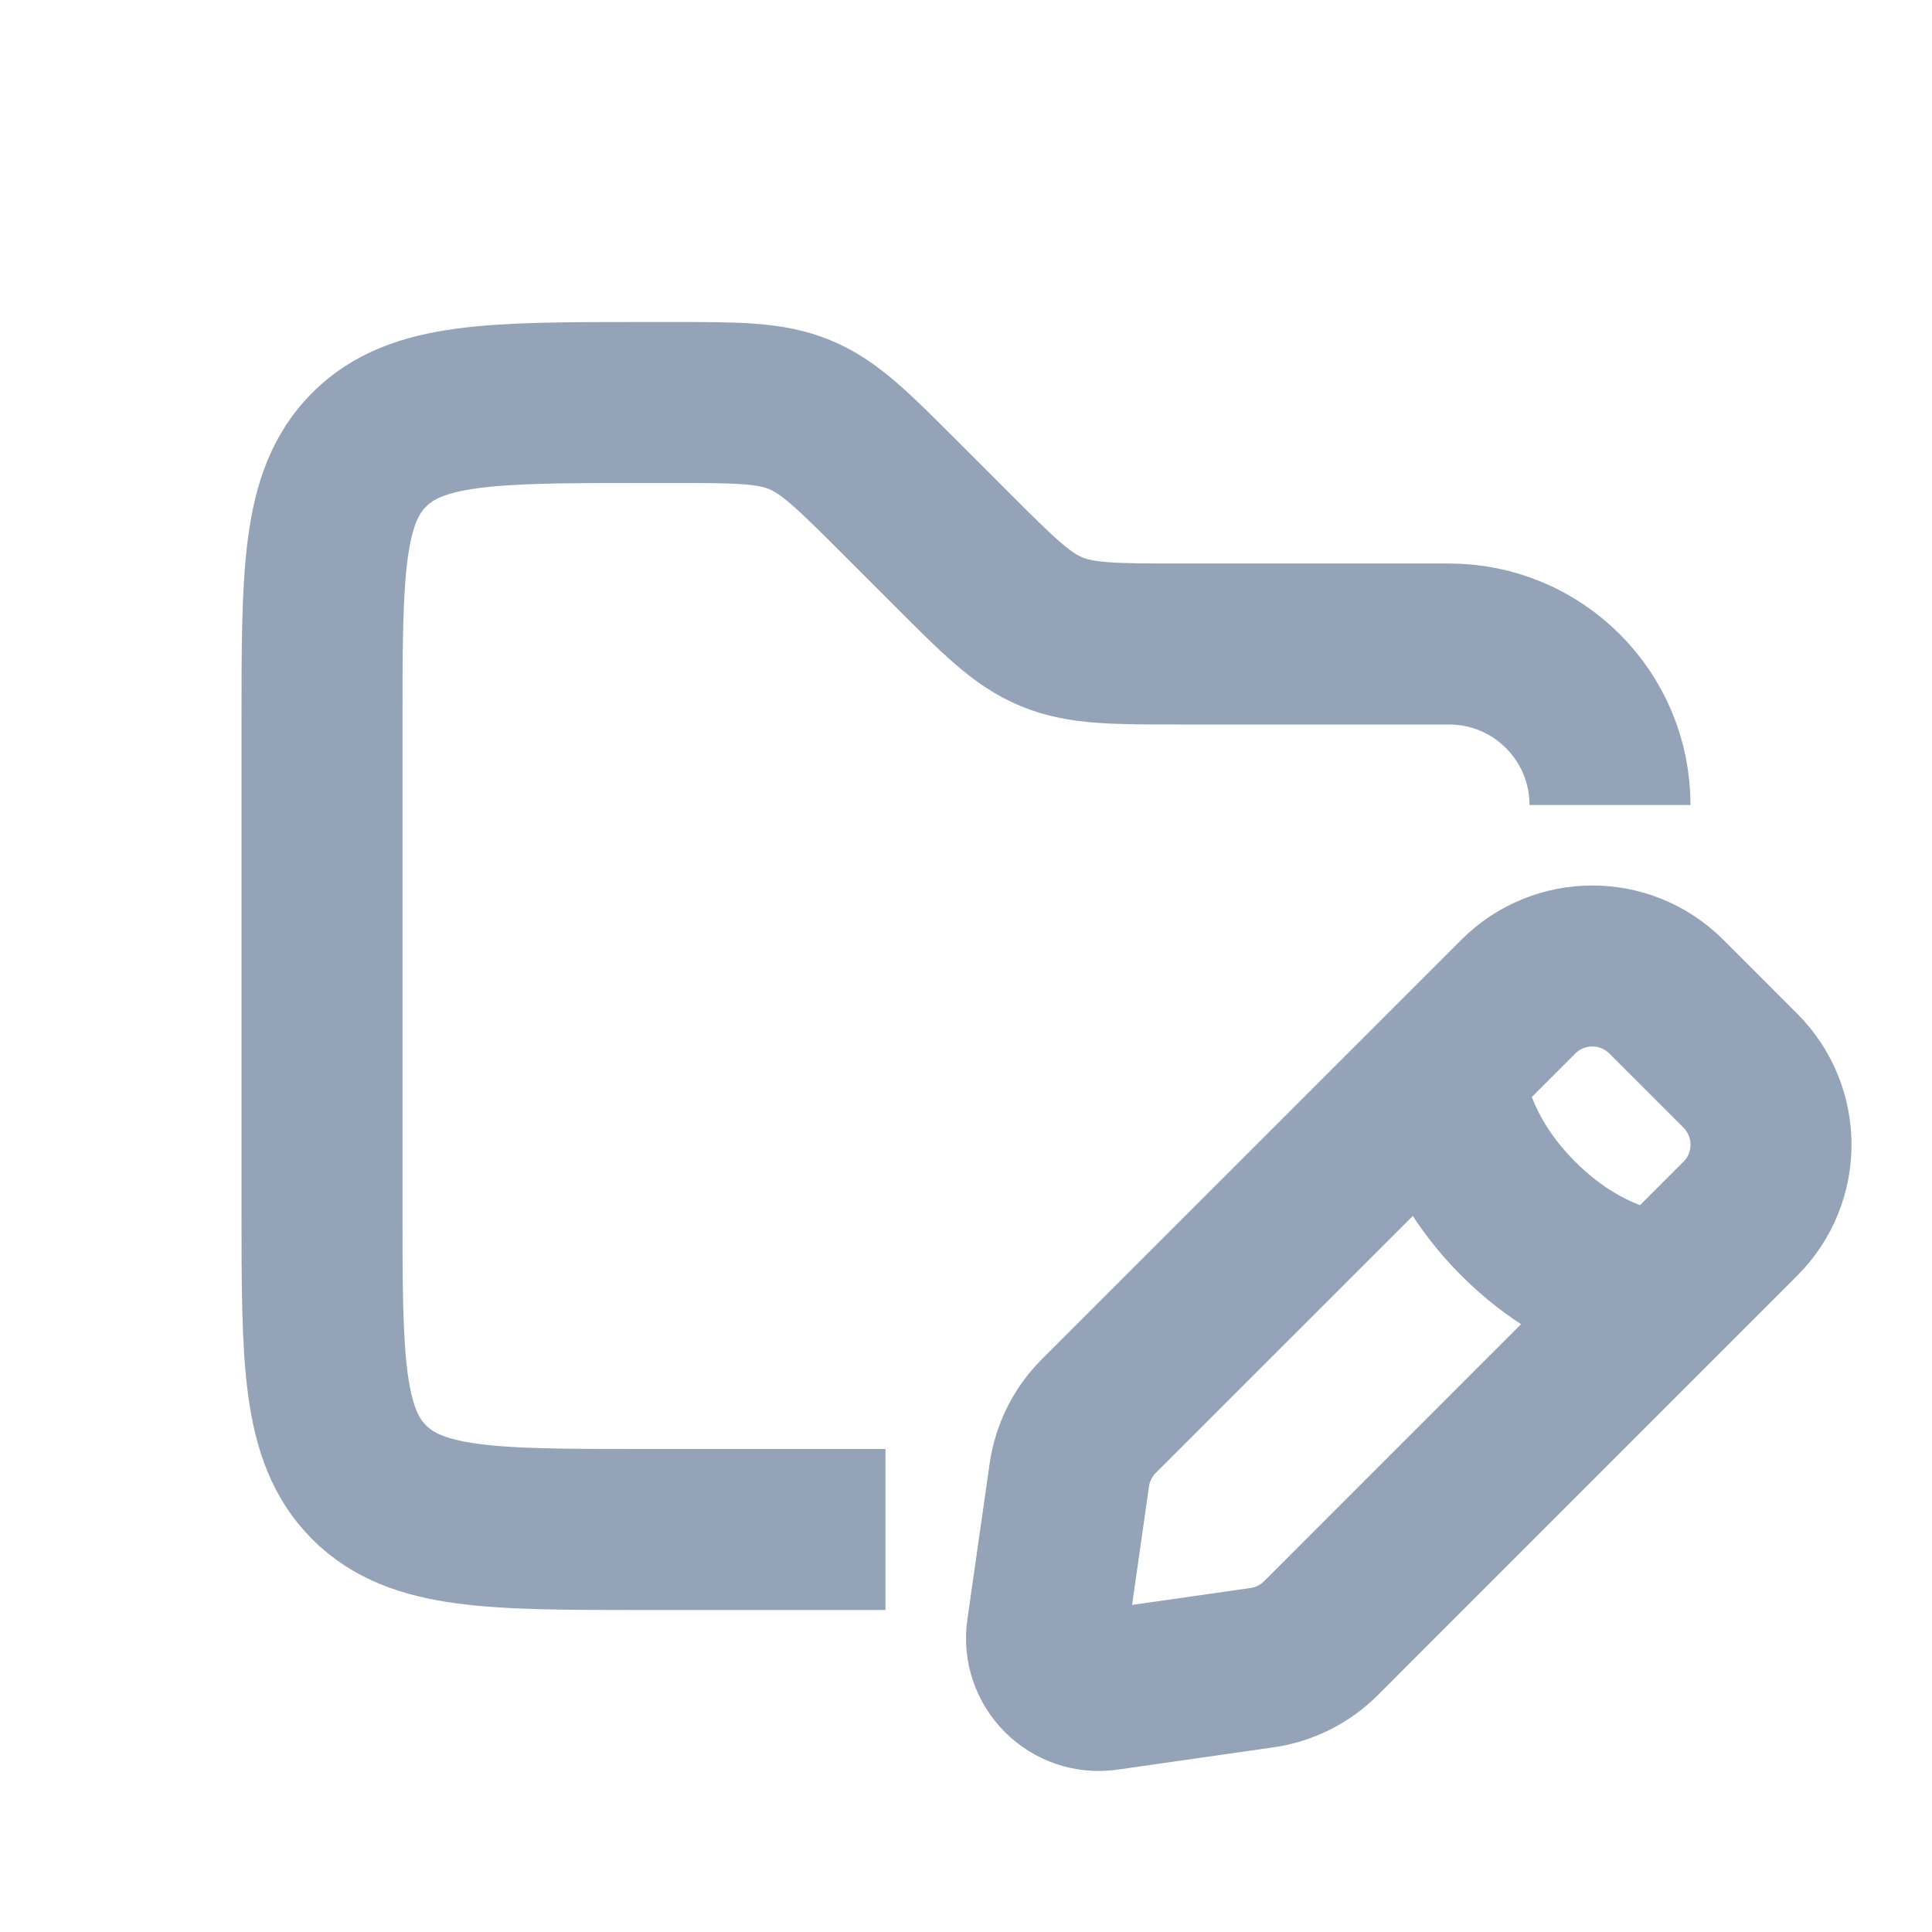 <svg width="24" height="24" viewBox="0 0 24 24" fill="none" xmlns="http://www.w3.org/2000/svg">
<path d="M20 10V10C20 8.895 19.105 8 18 8H14.657C13.839 8 13.431 8 13.063 7.848C12.695 7.696 12.406 7.406 11.828 6.828L11.172 6.172C10.594 5.594 10.305 5.304 9.937 5.152C9.569 5 9.161 5 8.343 5H8C6.114 5 5.172 5 4.586 5.586C4 6.172 4 7.114 4 9V15C4 16.886 4 17.828 4.586 18.414C5.172 19 6.114 19 8 19H11" stroke="#94A3B8" stroke-width="2"/>
<path d="M17.941 13.3C17.941 13.3 17.941 14.22 18.861 15.139C19.78 16.059 20.7 16.059 20.7 16.059M13.742 20.993L15.673 20.717C15.952 20.678 16.21 20.549 16.409 20.35L21.619 15.139C22.127 14.632 22.127 13.808 21.619 13.3L20.7 12.381C20.192 11.873 19.369 11.873 18.861 12.381L13.65 17.591C13.451 17.79 13.322 18.048 13.283 18.327L13.007 20.258C12.945 20.687 13.313 21.055 13.742 20.993Z" stroke="#94A3B8" stroke-width="2" stroke-linecap="round"/>
</svg>
